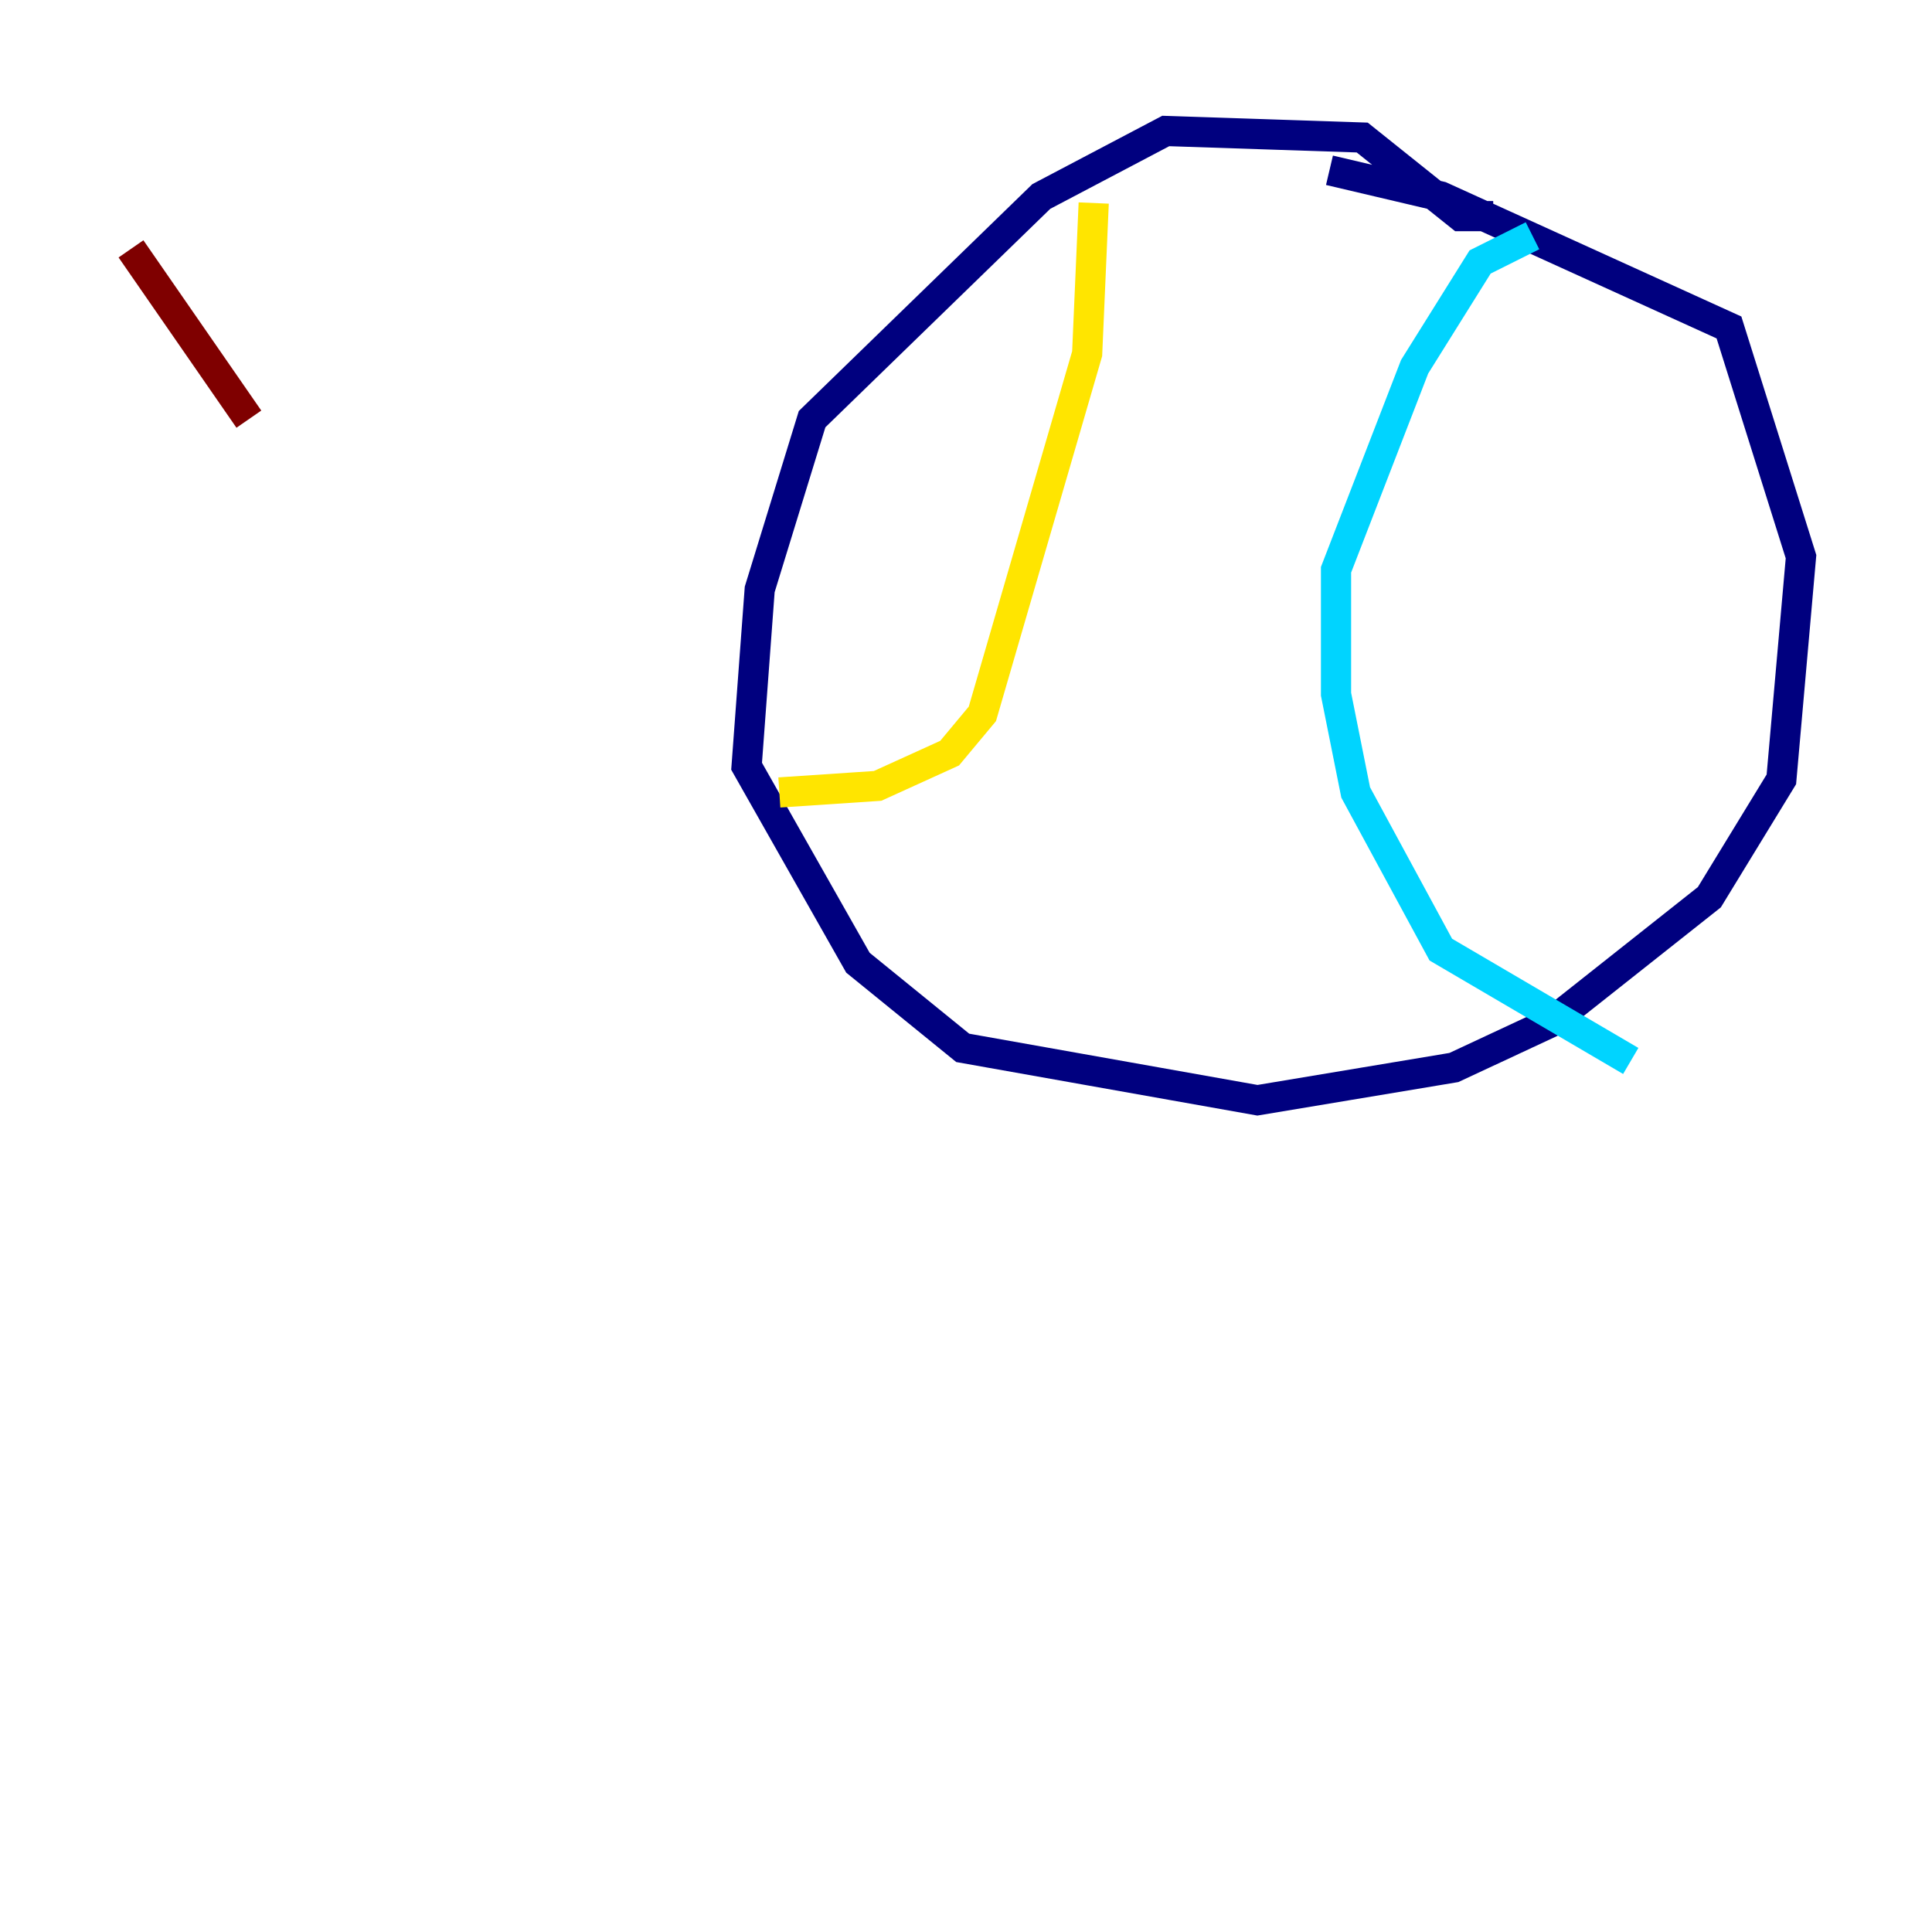 <?xml version="1.0" encoding="utf-8" ?>
<svg baseProfile="tiny" height="128" version="1.2" viewBox="0,0,128,128" width="128" xmlns="http://www.w3.org/2000/svg" xmlns:ev="http://www.w3.org/2001/xml-events" xmlns:xlink="http://www.w3.org/1999/xlink"><defs /><polyline fill="none" points="98.929,14.319 96.759,14.319 90.251,9.112 77.234,8.678 68.99,13.017 53.803,27.77 50.332,39.051 49.464,50.766 56.841,63.783 63.783,69.424 83.308,72.895 96.325,70.725 102.834,67.688 113.248,59.444 118.02,51.634 119.322,36.881 114.549,21.695 95.458,13.017 88.081,11.281" stroke="#00007f" stroke-width="2" /><polyline fill="none" points="101.532,15.62 98.061,17.356 93.722,24.298 88.515,37.749 88.515,45.993 89.817,52.502 95.458,62.915 108.041,70.291" stroke="#00d4ff" stroke-width="2" /><polyline fill="none" points="72.461,13.451 72.027,23.43 65.085,47.295 62.915,49.898 58.142,52.068 51.634,52.502" stroke="#ffe500" stroke-width="2" /><polyline fill="none" points="8.678,16.488 16.488,27.77" stroke="#7f0000" stroke-width="2" /></svg>